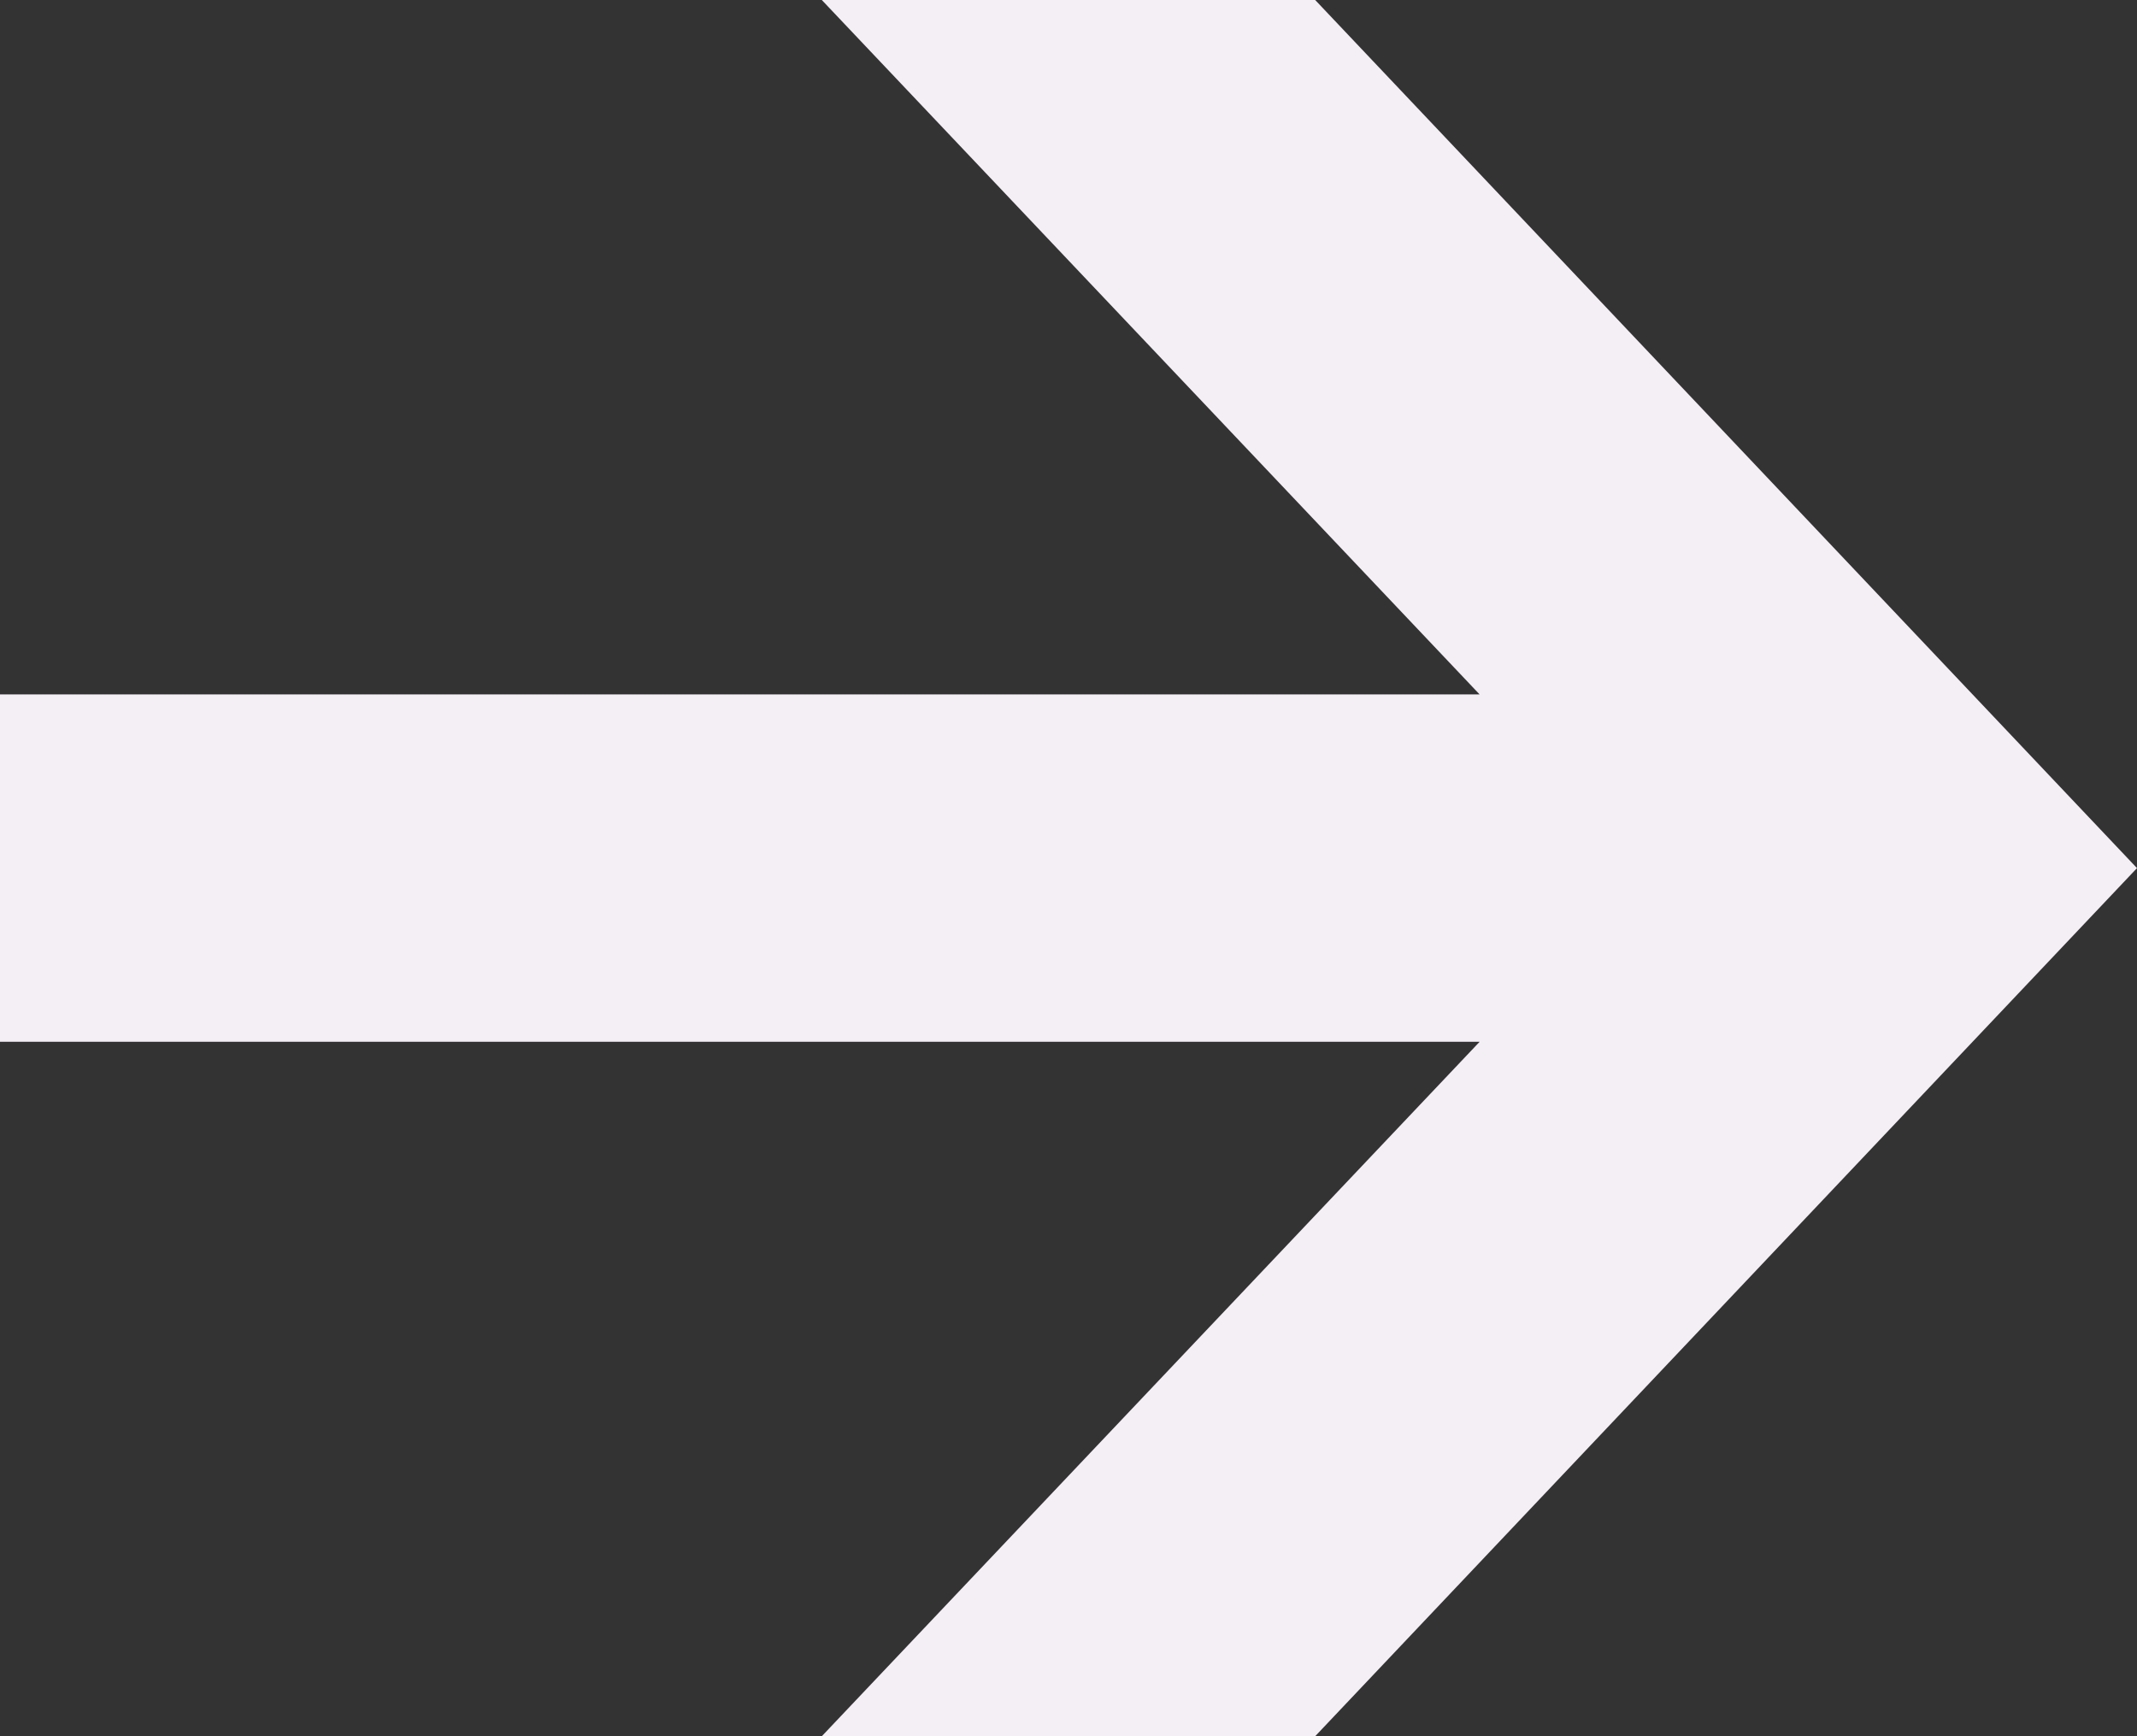 <svg width="32" height="26" viewBox="0 0 32 26" fill="none" xmlns="http://www.w3.org/2000/svg">
<rect x="0" y="0" width="32" height="26" fill="#333333" stroke="none"/>
<path d="M-1.90735e-06 15.601L22.156 15.601L12.306 26H19.694L32 13L19.694 -1.58271e-06H12.306L22.156 10.399L-1.90735e-06 10.399V15.601Z" fill="#F4EEF5"/>
</svg>
